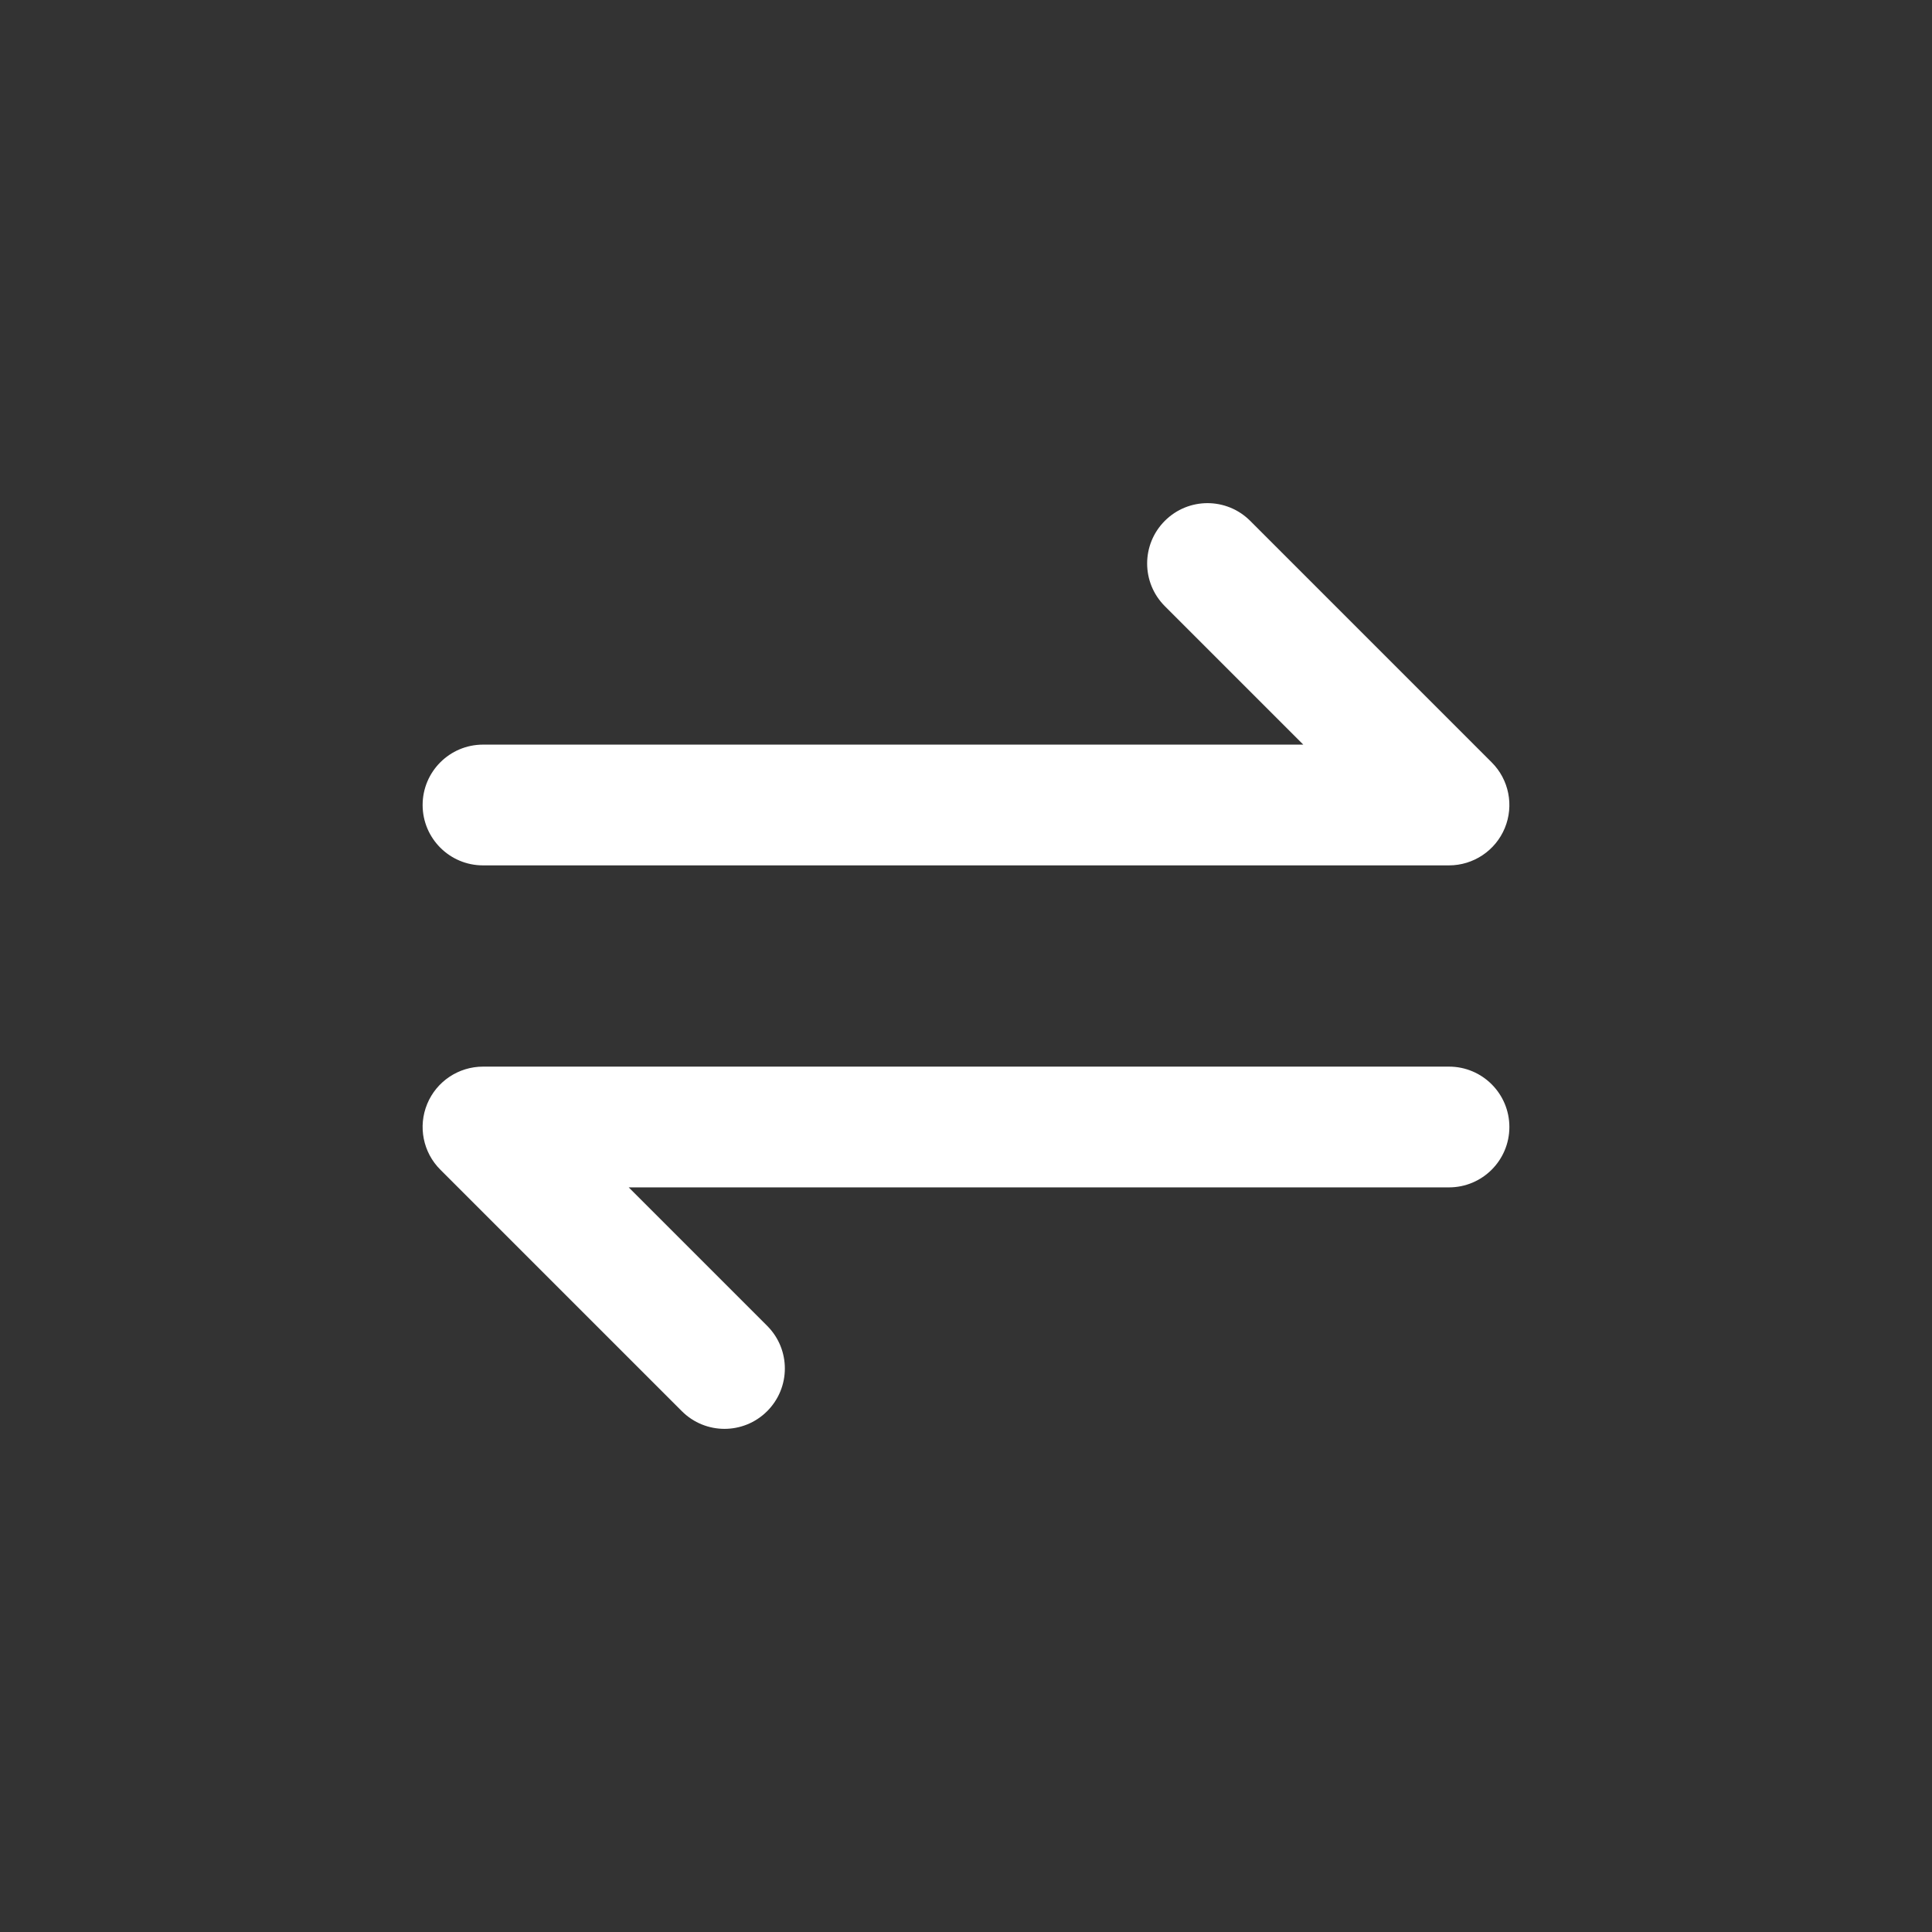 <svg width="24" height="24" viewBox="0 0 24 24" fill="none" xmlns="http://www.w3.org/2000/svg">
<rect x="0" y="0" width="24" height="24" fill="#333333" stroke="none"/>
<path d="M8.47 17.53C8.763 17.823 9.237 17.823 9.53 17.53C9.823 17.237 9.823 16.763 9.53 16.47L8.47 17.53ZM6 14V13.25C5.697 13.25 5.423 13.433 5.307 13.713C5.191 13.993 5.255 14.316 5.47 14.53L6 14ZM18 14.75C18.414 14.75 18.75 14.414 18.75 14C18.75 13.586 18.414 13.25 18 13.25V14.75ZM15.53 6.47C15.237 6.177 14.763 6.177 14.47 6.47C14.177 6.763 14.177 7.237 14.47 7.53L15.53 6.47ZM18 10V10.75C18.303 10.75 18.577 10.567 18.693 10.287C18.809 10.007 18.745 9.684 18.53 9.47L18 10ZM6 9.25C5.586 9.25 5.25 9.586 5.25 10C5.25 10.414 5.586 10.75 6 10.75L6 9.25ZM9.53 16.47L6.53 13.47L5.47 14.53L8.47 17.53L9.53 16.47ZM6 14.75H18V13.25H6V14.75ZM14.47 7.53L17.47 10.53L18.53 9.47L15.53 6.47L14.47 7.53ZM18 9.25H6L6 10.75H18V9.25Z" fill="white"/>
</svg>
